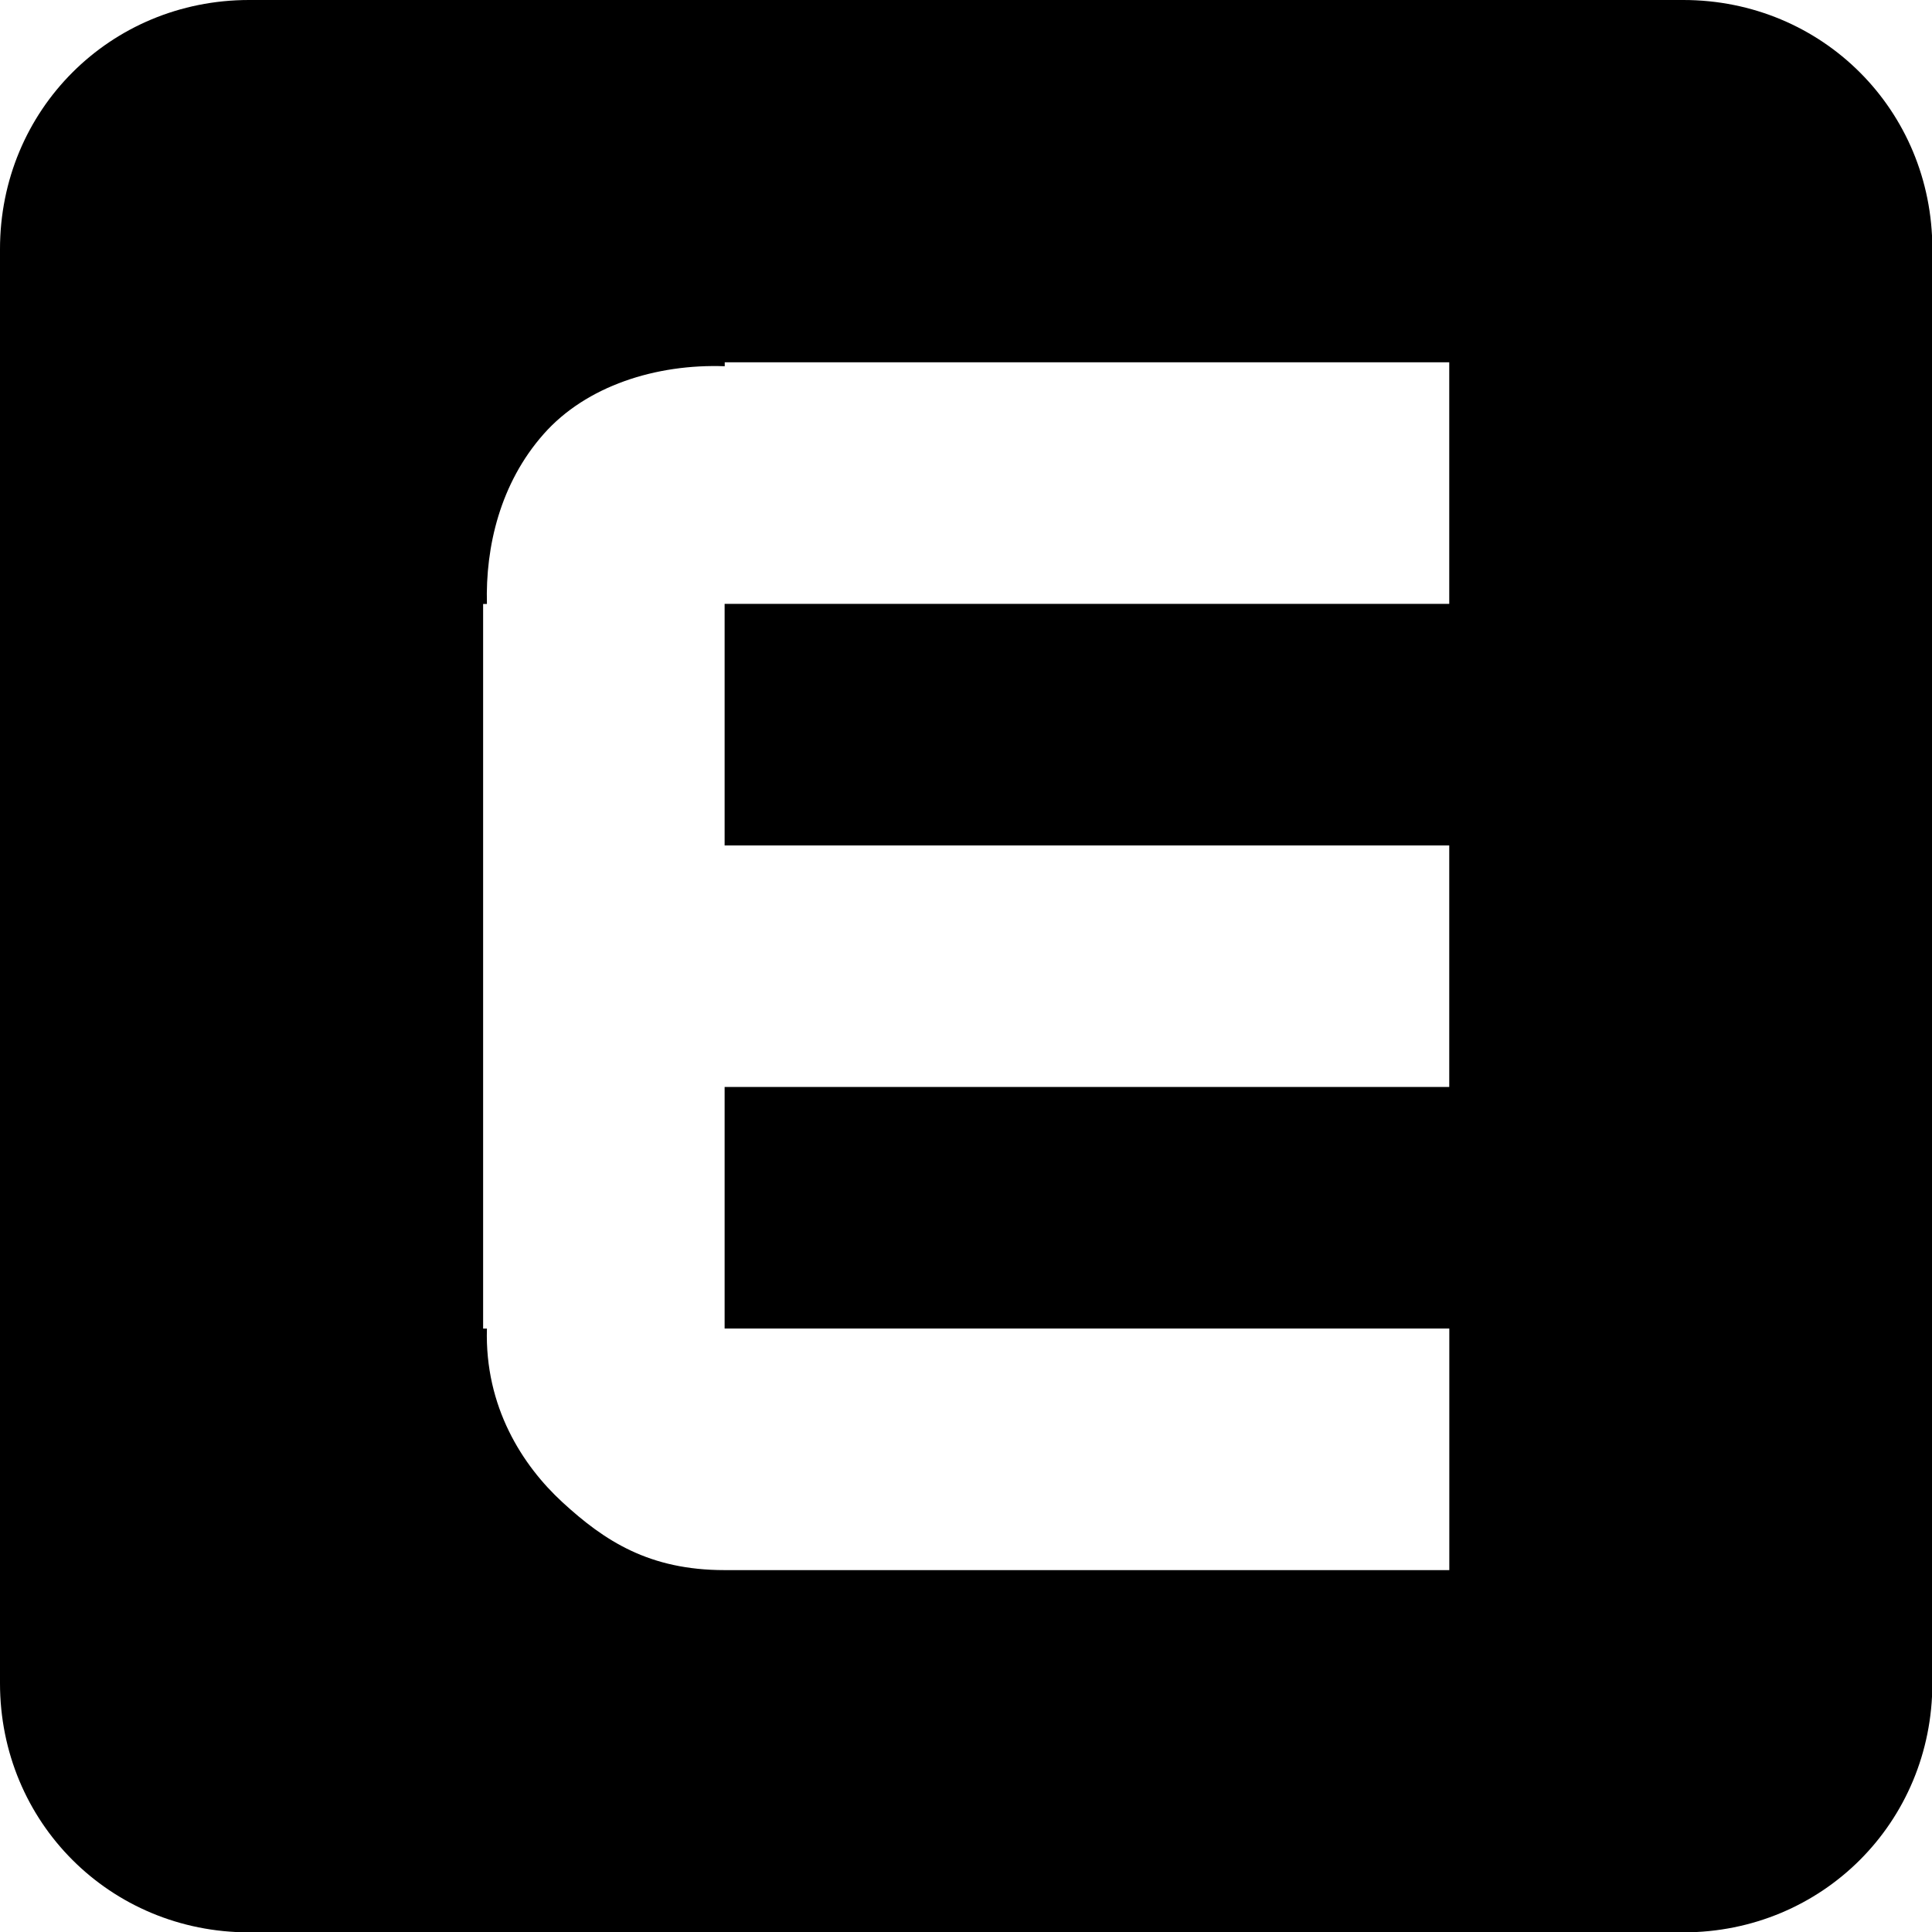 <!-- Generated by IcoMoon.io -->
<svg version="1.1" xmlns="http://www.w3.org/2000/svg" width="32" height="32" viewBox="0 0 32 32">
<title>network-cellular-edge</title>
<path d="M4.126-0c-2.302 0-4.126 1.824-4.126 4.126v23.754c0 2.302 1.824 4.126 4.126 4.126h23.754c2.302 0 4.126-1.824 4.126-4.126v-23.754c0-2.302-1.824-4.126-4.126-4.126h-23.754zM12.002 6.001h12.002v4.001h-12.002v4.001h12.002v4.001h-12.002v4.001c-0.001-0.001 0.063 0 0.063 0h11.94v4.001h-12.002c-1.25 0-1.989-0.482-2.688-1.125-0.662-0.609-1.288-1.58-1.25-2.875h-0.063v-12.002h0.063c-0.026-0.95 0.22-2 0.938-2.813 0.707-0.802 1.869-1.166 3.001-1.125v-0.063z"></path>
</svg>
